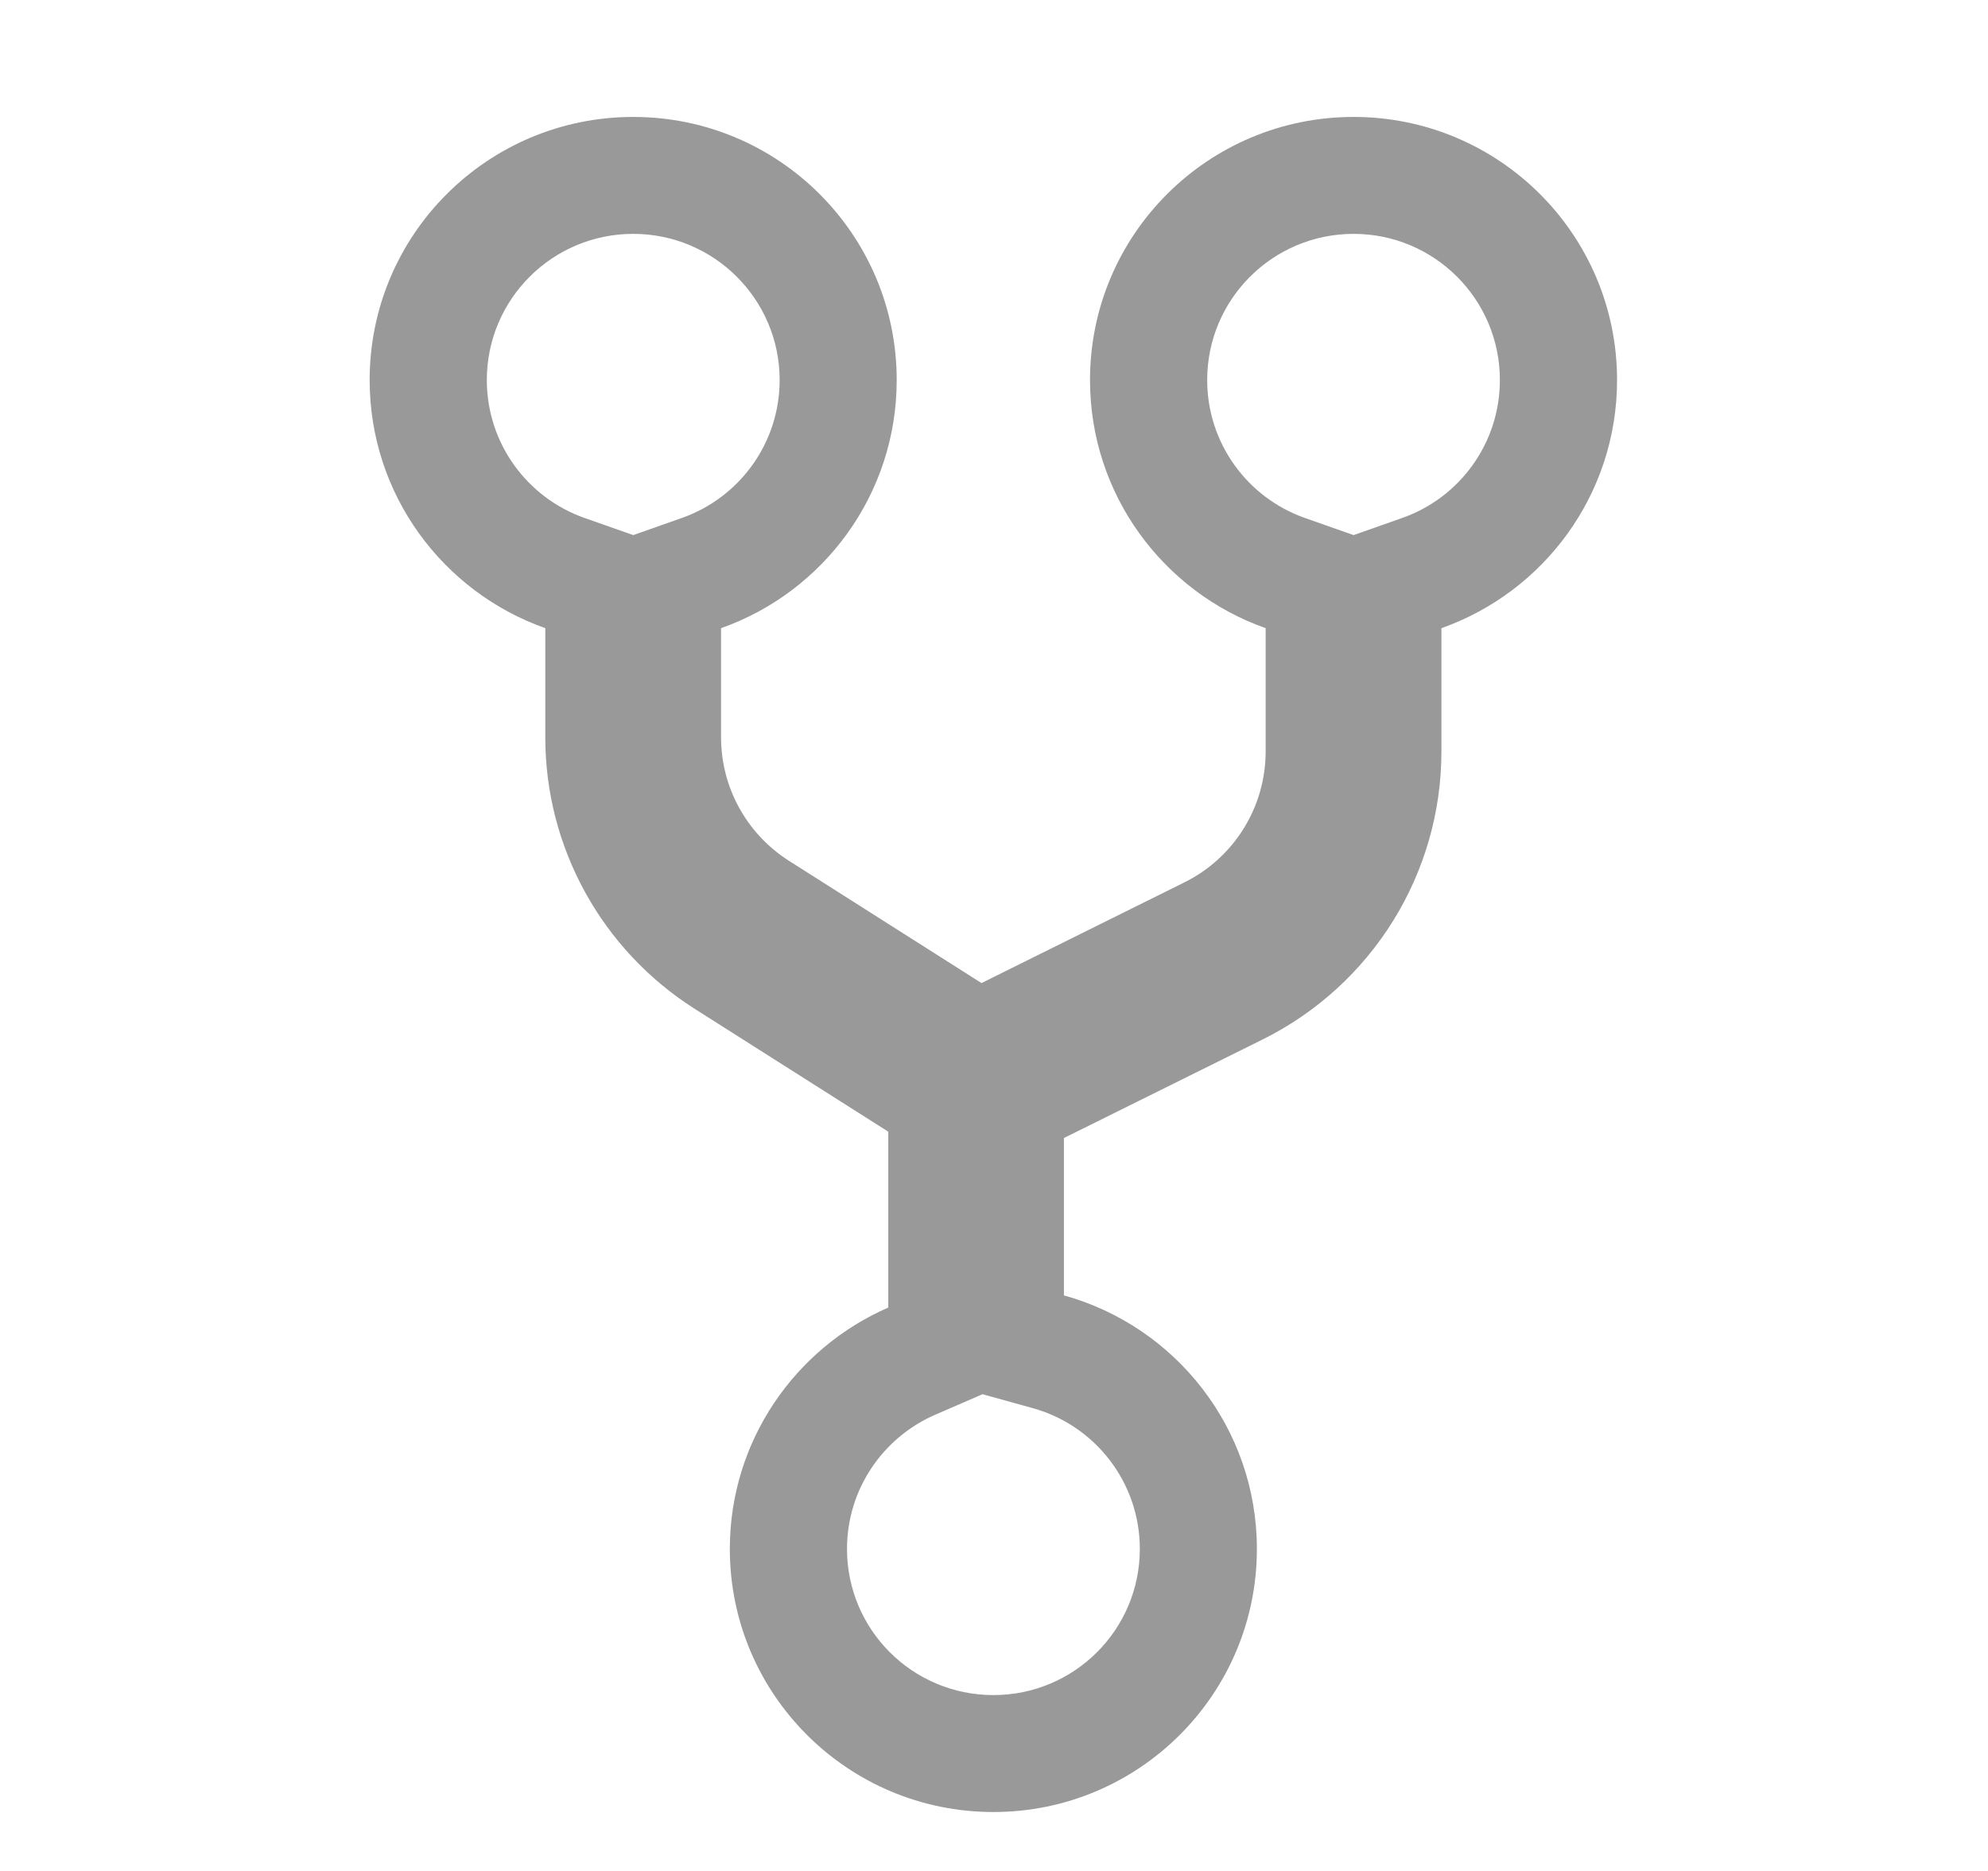 <svg width="17" height="16" viewBox="0 0 17 16" fill="none" xmlns="http://www.w3.org/2000/svg">
<path fill-rule="evenodd" clip-rule="evenodd" d="M5.415 4.576L5.832 4.429C6.32 4.257 6.667 3.793 6.667 3.25C6.667 2.56 6.106 2 5.415 2C4.723 2 4.163 2.56 4.163 3.25C4.163 3.793 4.51 4.257 4.997 4.429L5.415 4.576ZM8.402 11.923L7.996 12.099C7.551 12.293 7.243 12.735 7.243 13.246C7.243 13.937 7.803 14.496 8.495 14.496C9.186 14.496 9.747 13.937 9.747 13.246C9.747 12.673 9.36 12.188 8.831 12.042L8.402 11.923ZM11.575 4.576L11.992 4.429C12.48 4.257 12.826 3.793 12.826 3.25C12.826 2.56 12.266 2 11.575 2C10.883 2 10.323 2.56 10.323 3.25C10.323 3.793 10.67 4.257 11.157 4.429L11.575 4.576ZM6.166 5.372V6.306C6.166 6.734 6.385 7.131 6.746 7.361L8.393 8.407L10.128 7.546C10.554 7.335 10.823 6.901 10.823 6.427V5.372C9.948 5.063 9.321 4.23 9.321 3.25C9.321 2.007 10.33 1 11.575 1C12.819 1 13.828 2.007 13.828 3.25C13.828 4.23 13.201 5.063 12.326 5.372V6.427C12.326 7.471 11.733 8.425 10.796 8.89L9.098 9.732V11.078C10.05 11.341 10.748 12.213 10.748 13.246C10.748 14.489 9.739 15.496 8.495 15.496C7.25 15.496 6.241 14.489 6.241 13.246C6.241 12.323 6.799 11.529 7.596 11.182V9.678L5.94 8.627C5.145 8.122 4.663 7.247 4.663 6.306V5.372C3.788 5.063 3.161 4.23 3.161 3.25C3.161 2.007 4.17 1 5.415 1C6.659 1 7.668 2.007 7.668 3.25C7.668 4.23 7.041 5.063 6.166 5.372Z" fill="#999999"/>
</svg>
